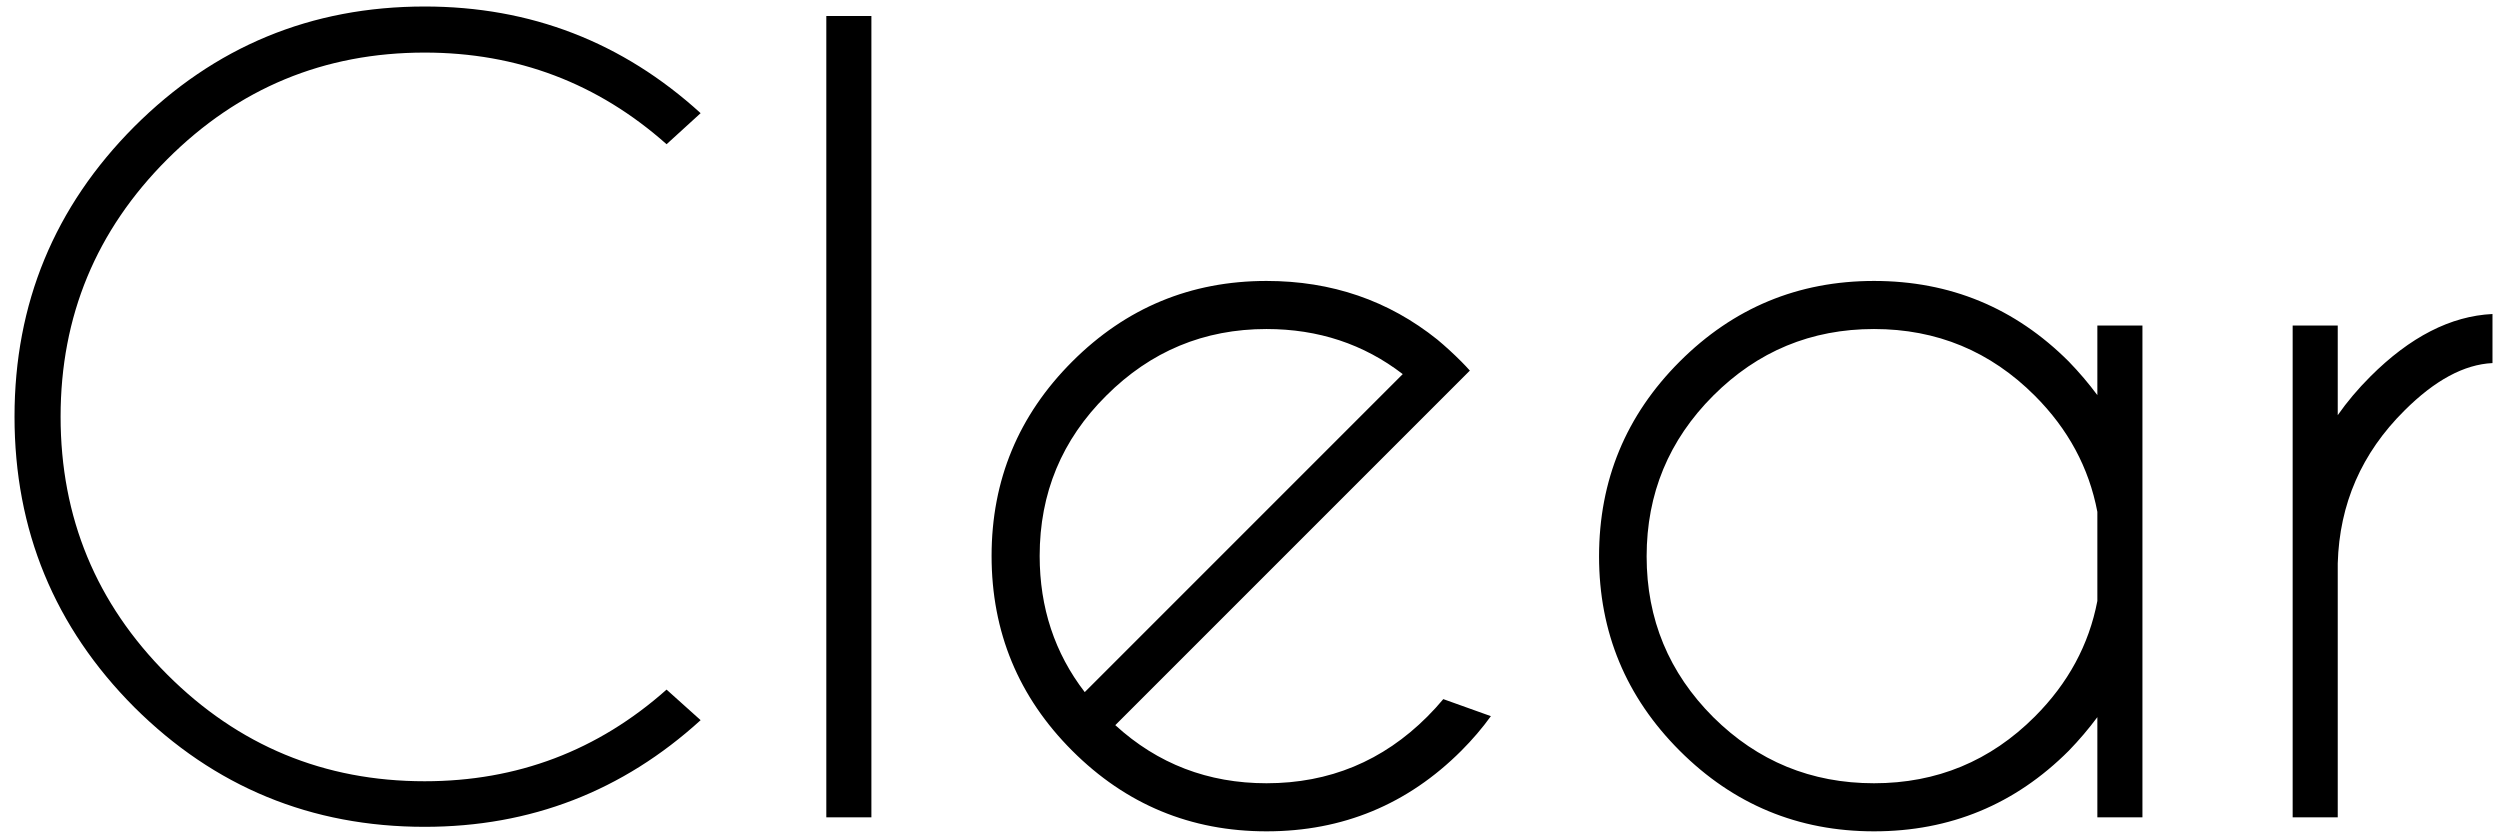 <svg width="156" height="52" viewBox="0 0 156 52" fill="none" xmlns="http://www.w3.org/2000/svg">
<path d="M41.594 43.031L43.719 44.938C38.844 49.375 33.104 51.594 26.5 51.594C19.417 51.594 13.375 49.104 8.375 44.125C3.396 39.125 0.906 33.083 0.906 26C0.906 18.938 3.396 12.906 8.375 7.906C13.375 2.906 19.417 0.406 26.5 0.406C33.104 0.406 38.844 2.625 43.719 7.062L41.594 9C37.302 5.188 32.271 3.281 26.5 3.281C20.229 3.281 14.875 5.5 10.438 9.938C6 14.375 3.781 19.729 3.781 26C3.781 32.292 6 37.656 10.438 42.094C14.875 46.531 20.229 48.75 26.5 48.75C32.271 48.75 37.302 46.844 41.594 43.031ZM54.375 1V51H51.562V1H54.375ZM69.594 45.25C72.24 47.667 75.385 48.875 79.031 48.875C82.948 48.875 86.292 47.49 89.062 44.719C89.417 44.365 89.75 44 90.062 43.625L93.031 44.688C92.49 45.438 91.875 46.156 91.188 46.844C87.833 50.198 83.781 51.875 79.031 51.875C74.302 51.875 70.26 50.198 66.906 46.844C63.552 43.49 61.875 39.438 61.875 34.688C61.875 29.958 63.552 25.917 66.906 22.562C70.26 19.208 74.302 17.531 79.031 17.531C83.094 17.531 86.646 18.75 89.688 21.188C90.188 21.604 90.688 22.062 91.188 22.562C91.375 22.75 91.552 22.938 91.719 23.125L89.594 25.25L69.594 45.25ZM87.531 23.344C85.094 21.469 82.26 20.531 79.031 20.531C75.135 20.531 71.802 21.917 69.031 24.688C66.26 27.438 64.875 30.771 64.875 34.688C64.875 37.917 65.812 40.75 67.688 43.188L87.531 23.344ZM133.688 51H130.875V44.75C130.333 45.479 129.74 46.177 129.094 46.844C125.74 50.198 121.688 51.875 116.938 51.875C112.208 51.875 108.167 50.198 104.812 46.844C101.458 43.49 99.781 39.448 99.781 34.719C99.781 29.969 101.458 25.917 104.812 22.562C108.167 19.208 112.208 17.531 116.938 17.531C121.688 17.531 125.74 19.208 129.094 22.562C129.74 23.229 130.333 23.927 130.875 24.656V20.312H133.688V51ZM130.875 37.5V31.938C130.354 29.188 129.052 26.771 126.969 24.688C124.198 21.917 120.854 20.531 116.938 20.531C113.021 20.531 109.677 21.917 106.906 24.688C104.135 27.458 102.75 30.802 102.75 34.719C102.75 38.635 104.135 41.979 106.906 44.75C109.677 47.5 113.021 48.875 116.938 48.875C120.854 48.875 124.198 47.49 126.969 44.719C129.052 42.635 130.354 40.229 130.875 37.5ZM143.062 20.312H145.875V25.906C146.458 25.073 147.135 24.271 147.906 23.5C150.385 21.021 152.927 19.719 155.531 19.594V22.656C153.76 22.74 151.927 23.729 150.031 25.625C147.365 28.271 145.979 31.448 145.875 35.156V51H143.062V20.312Z" fill="black"/>
</svg>
